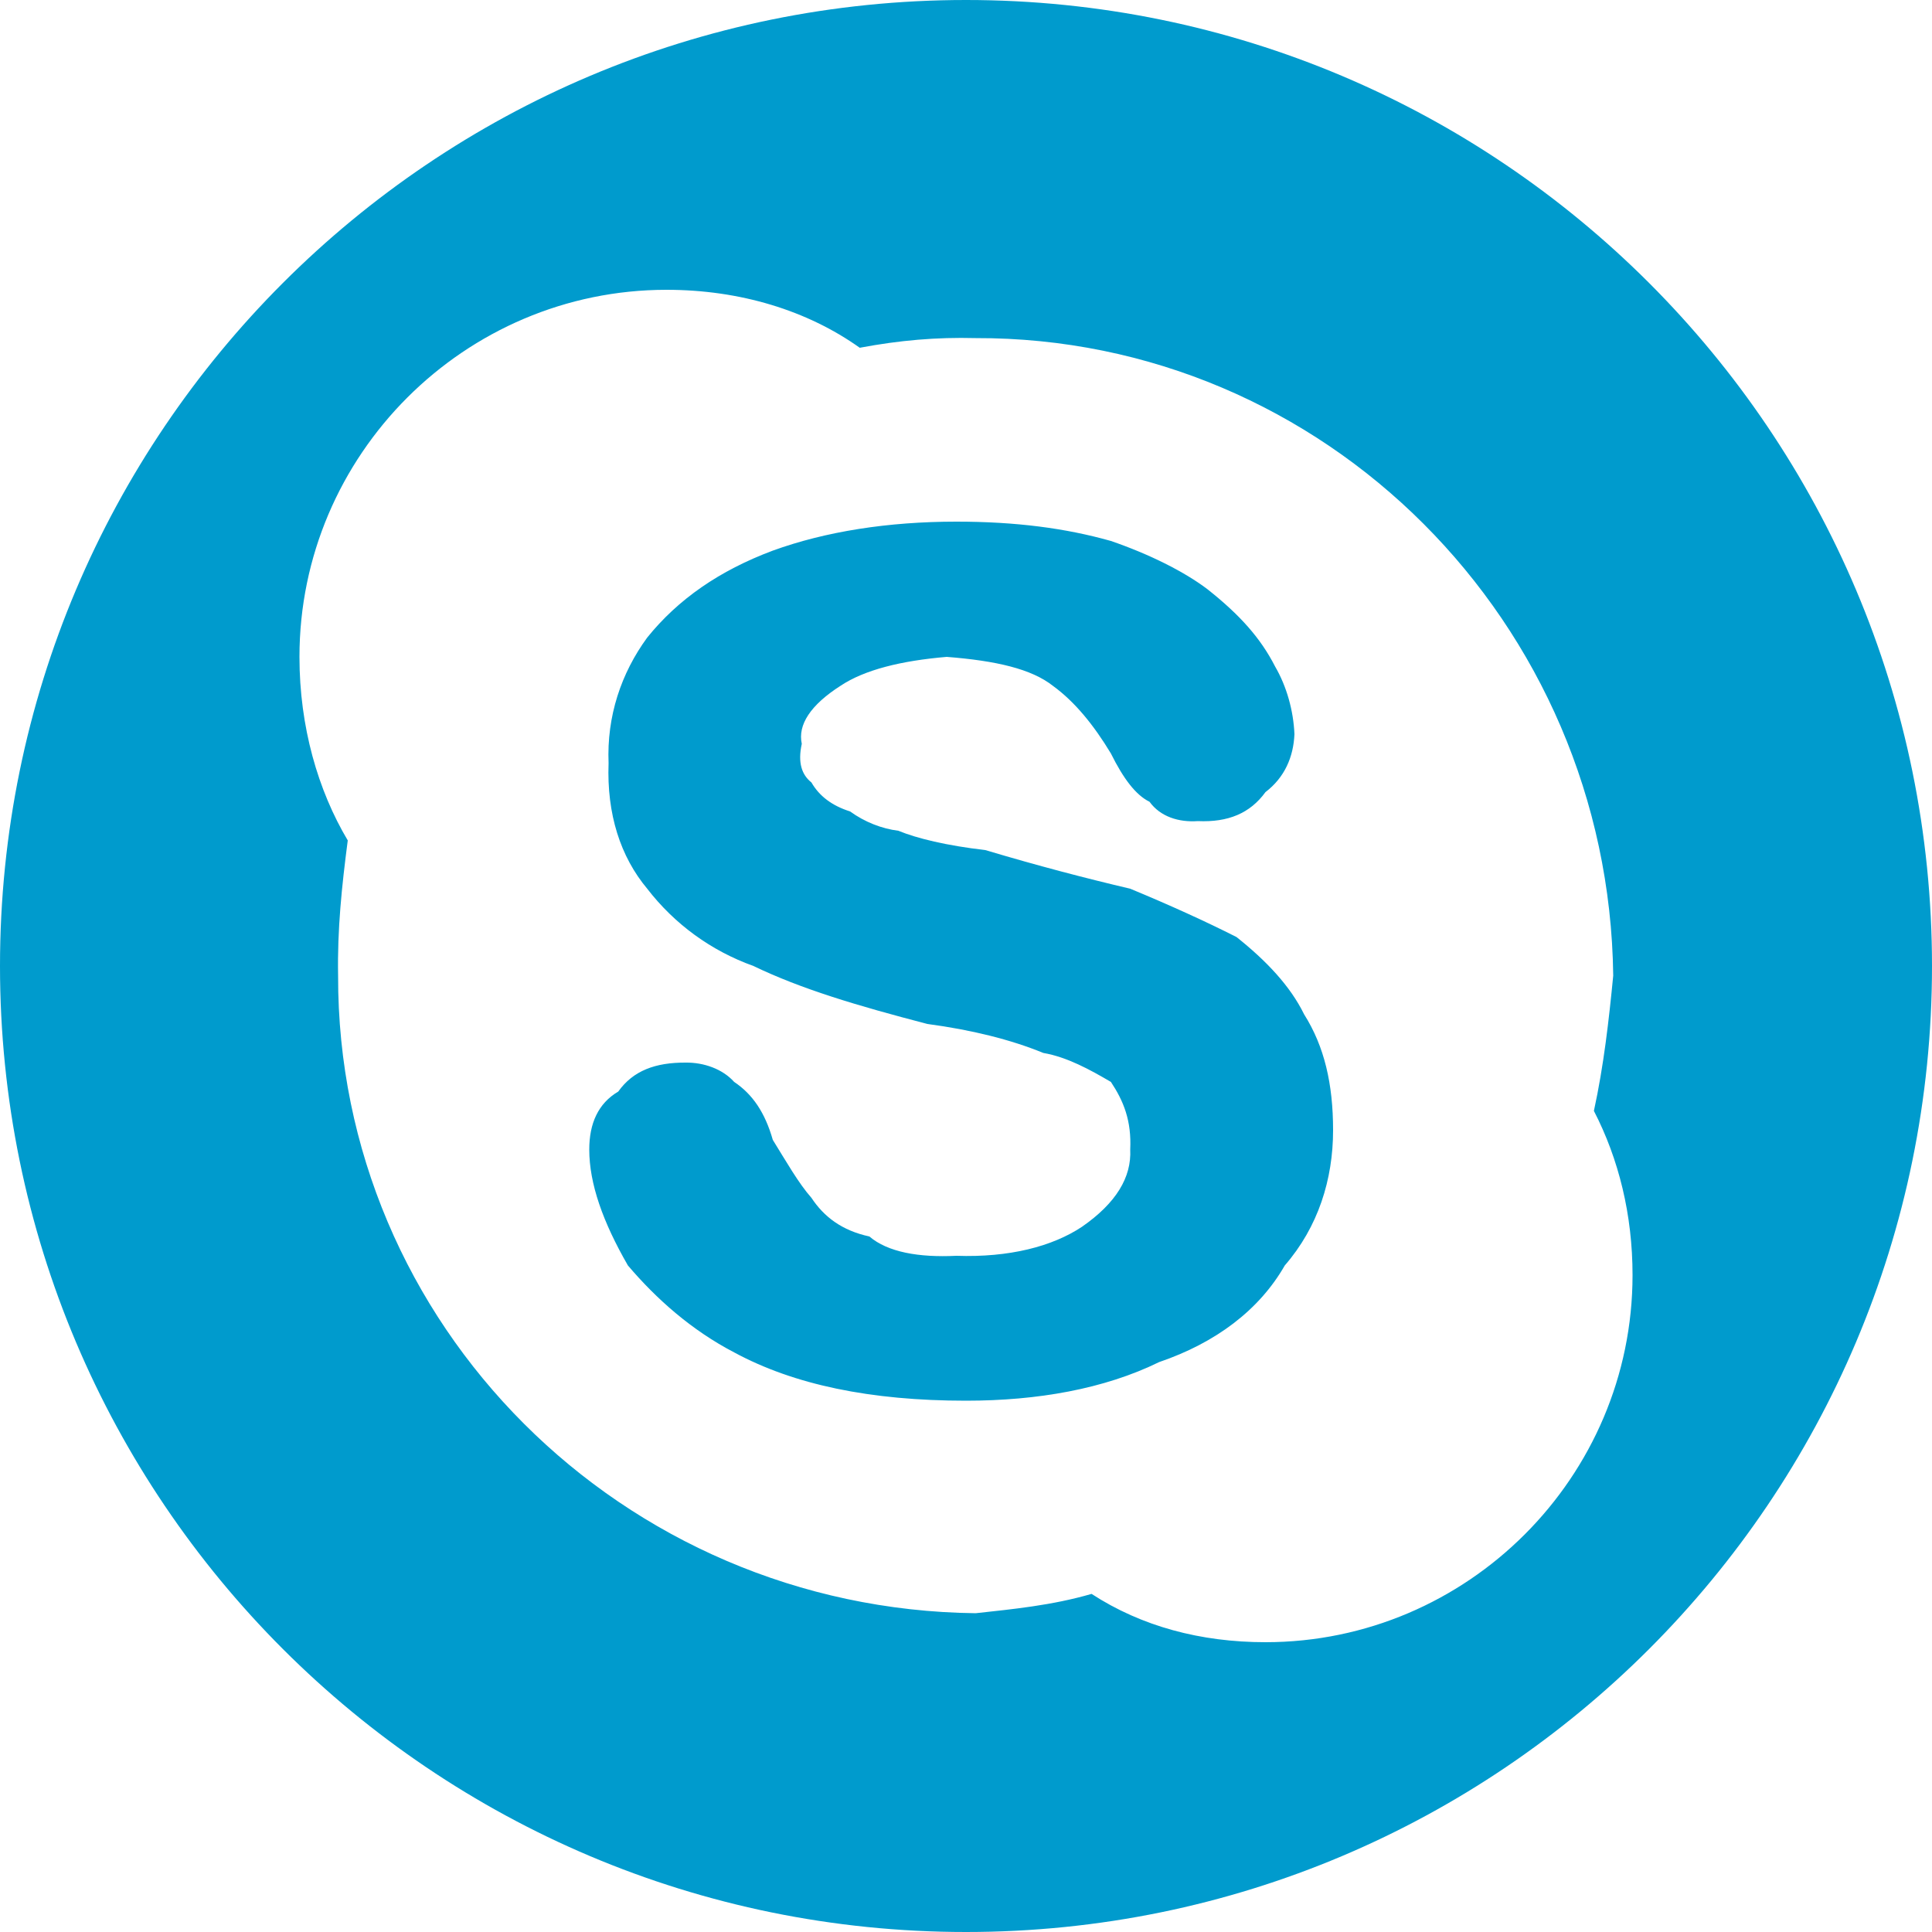 <?xml version="1.0" encoding="UTF-8" standalone="no"?>
<svg width="200px" height="200px" viewBox="0 0 200 200" version="1.1" xmlns="http://www.w3.org/2000/svg" xmlns:xlink="http://www.w3.org/1999/xlink">
    <!-- Generator: Sketch 3.7.2 (28276) - http://www.bohemiancoding.com/sketch -->
    <title>Skype</title>
    <desc>Created with Sketch.</desc>
    <defs></defs>
    <g id="Page-1" stroke="none" stroke-width="1" fill="none" fill-rule="evenodd">
        <path d="M100,0 C44.771,0 0,44.771 0,100 C0,155.229 44.771,200 100,200 C155.229,200 200,155.229 200,100 C200,44.771 155.229,0 100,0 L100,0 L100,0 Z M165,115 C166.023,110.311 166.553,105.583 167,101 C166.553,64.375 137.084,34.896 101,35 C96.898,34.896 93.133,35.225 89,36 C83.597,32.151 76.636,30 69,30 C48.091,30 31,47.097 31,68 C31,75.233 32.918,81.827 36,87 C35.378,91.774 34.913,96.199 35,101 C34.913,137.097 64.381,166.576 101,167 C104.852,166.576 108.881,166.195 113,165 C118.16,168.359 124.3,170 131,170 C151.909,170 169,152.909 169,132 C169,125.729 167.567,119.974 165,115 Z M80,57 C74.487,59.063 70.198,62.029 67,66 C64.301,69.69 62.801,74.145 63,79 C62.801,84.275 64.23,88.687 67,92 C69.828,95.667 73.625,98.434 78,100 C82.94,102.382 88.731,104.108 96,106 C100.56,106.609 104.613,107.609 108,109 C110.462,109.425 112.819,110.721 115,112 C116.314,113.979 117.143,116.01 117,119 C117.143,121.863 115.554,124.533 112,127 C108.933,129.035 104.482,130.191 99,130 C95.104,130.191 91.894,129.621 90,128 C87.146,127.383 85.292,125.955 84,124 C82.665,122.49 81.395,120.248 80,118 C79.19,115.152 77.892,113.264 76,112 C74.798,110.655 72.851,109.98 71,110 C67.845,109.98 65.539,110.835 64,113 C61.922,114.223 61,116.302 61,119 C61,122.536 62.415,126.514 65,131 C67.968,134.493 71.606,137.71 76,140 C82.192,143.347 90.102,145 100,145 C107.395,145 114.3,143.791 120,141 C125.877,138.996 130.366,135.601 133,131 C136.454,127.018 138,122.104 138,117 C138,112.208 137.102,108.331 135,105 C133.562,102.061 131.071,99.439 128,97 C124.843,95.401 121.063,93.681 117,92 C112.37,90.91 107.484,89.637 102,88 C97.97,87.533 94.906,86.785 93,86 C91.299,85.789 89.521,85.103 88,84 C86.13,83.409 84.813,82.412 84,81 C82.999,80.204 82.57,78.958 83,77 C82.57,75.035 83.902,72.983 87,71 C89.485,69.336 93.313,68.395 98,68 C103.091,68.395 106.781,69.244 109,71 C111.262,72.639 113.244,75.083 115,78 C116.297,80.612 117.572,82.3 119,83 C120.123,84.548 122.026,85.14 124,85 C127.136,85.14 129.405,84.194 131,82 C132.992,80.479 133.899,78.354 134,76 C133.899,73.587 133.207,71.075 132,69 C130.496,66.053 128.346,63.647 125,61 C122.59,59.167 118.941,57.353 115,56 C110.307,54.675 105.15,54 99,54 C91.944,54.001 85.46,55.019 80,57 Z" id="Skype" fill="#009BCD"></path>
    </g>
</svg>